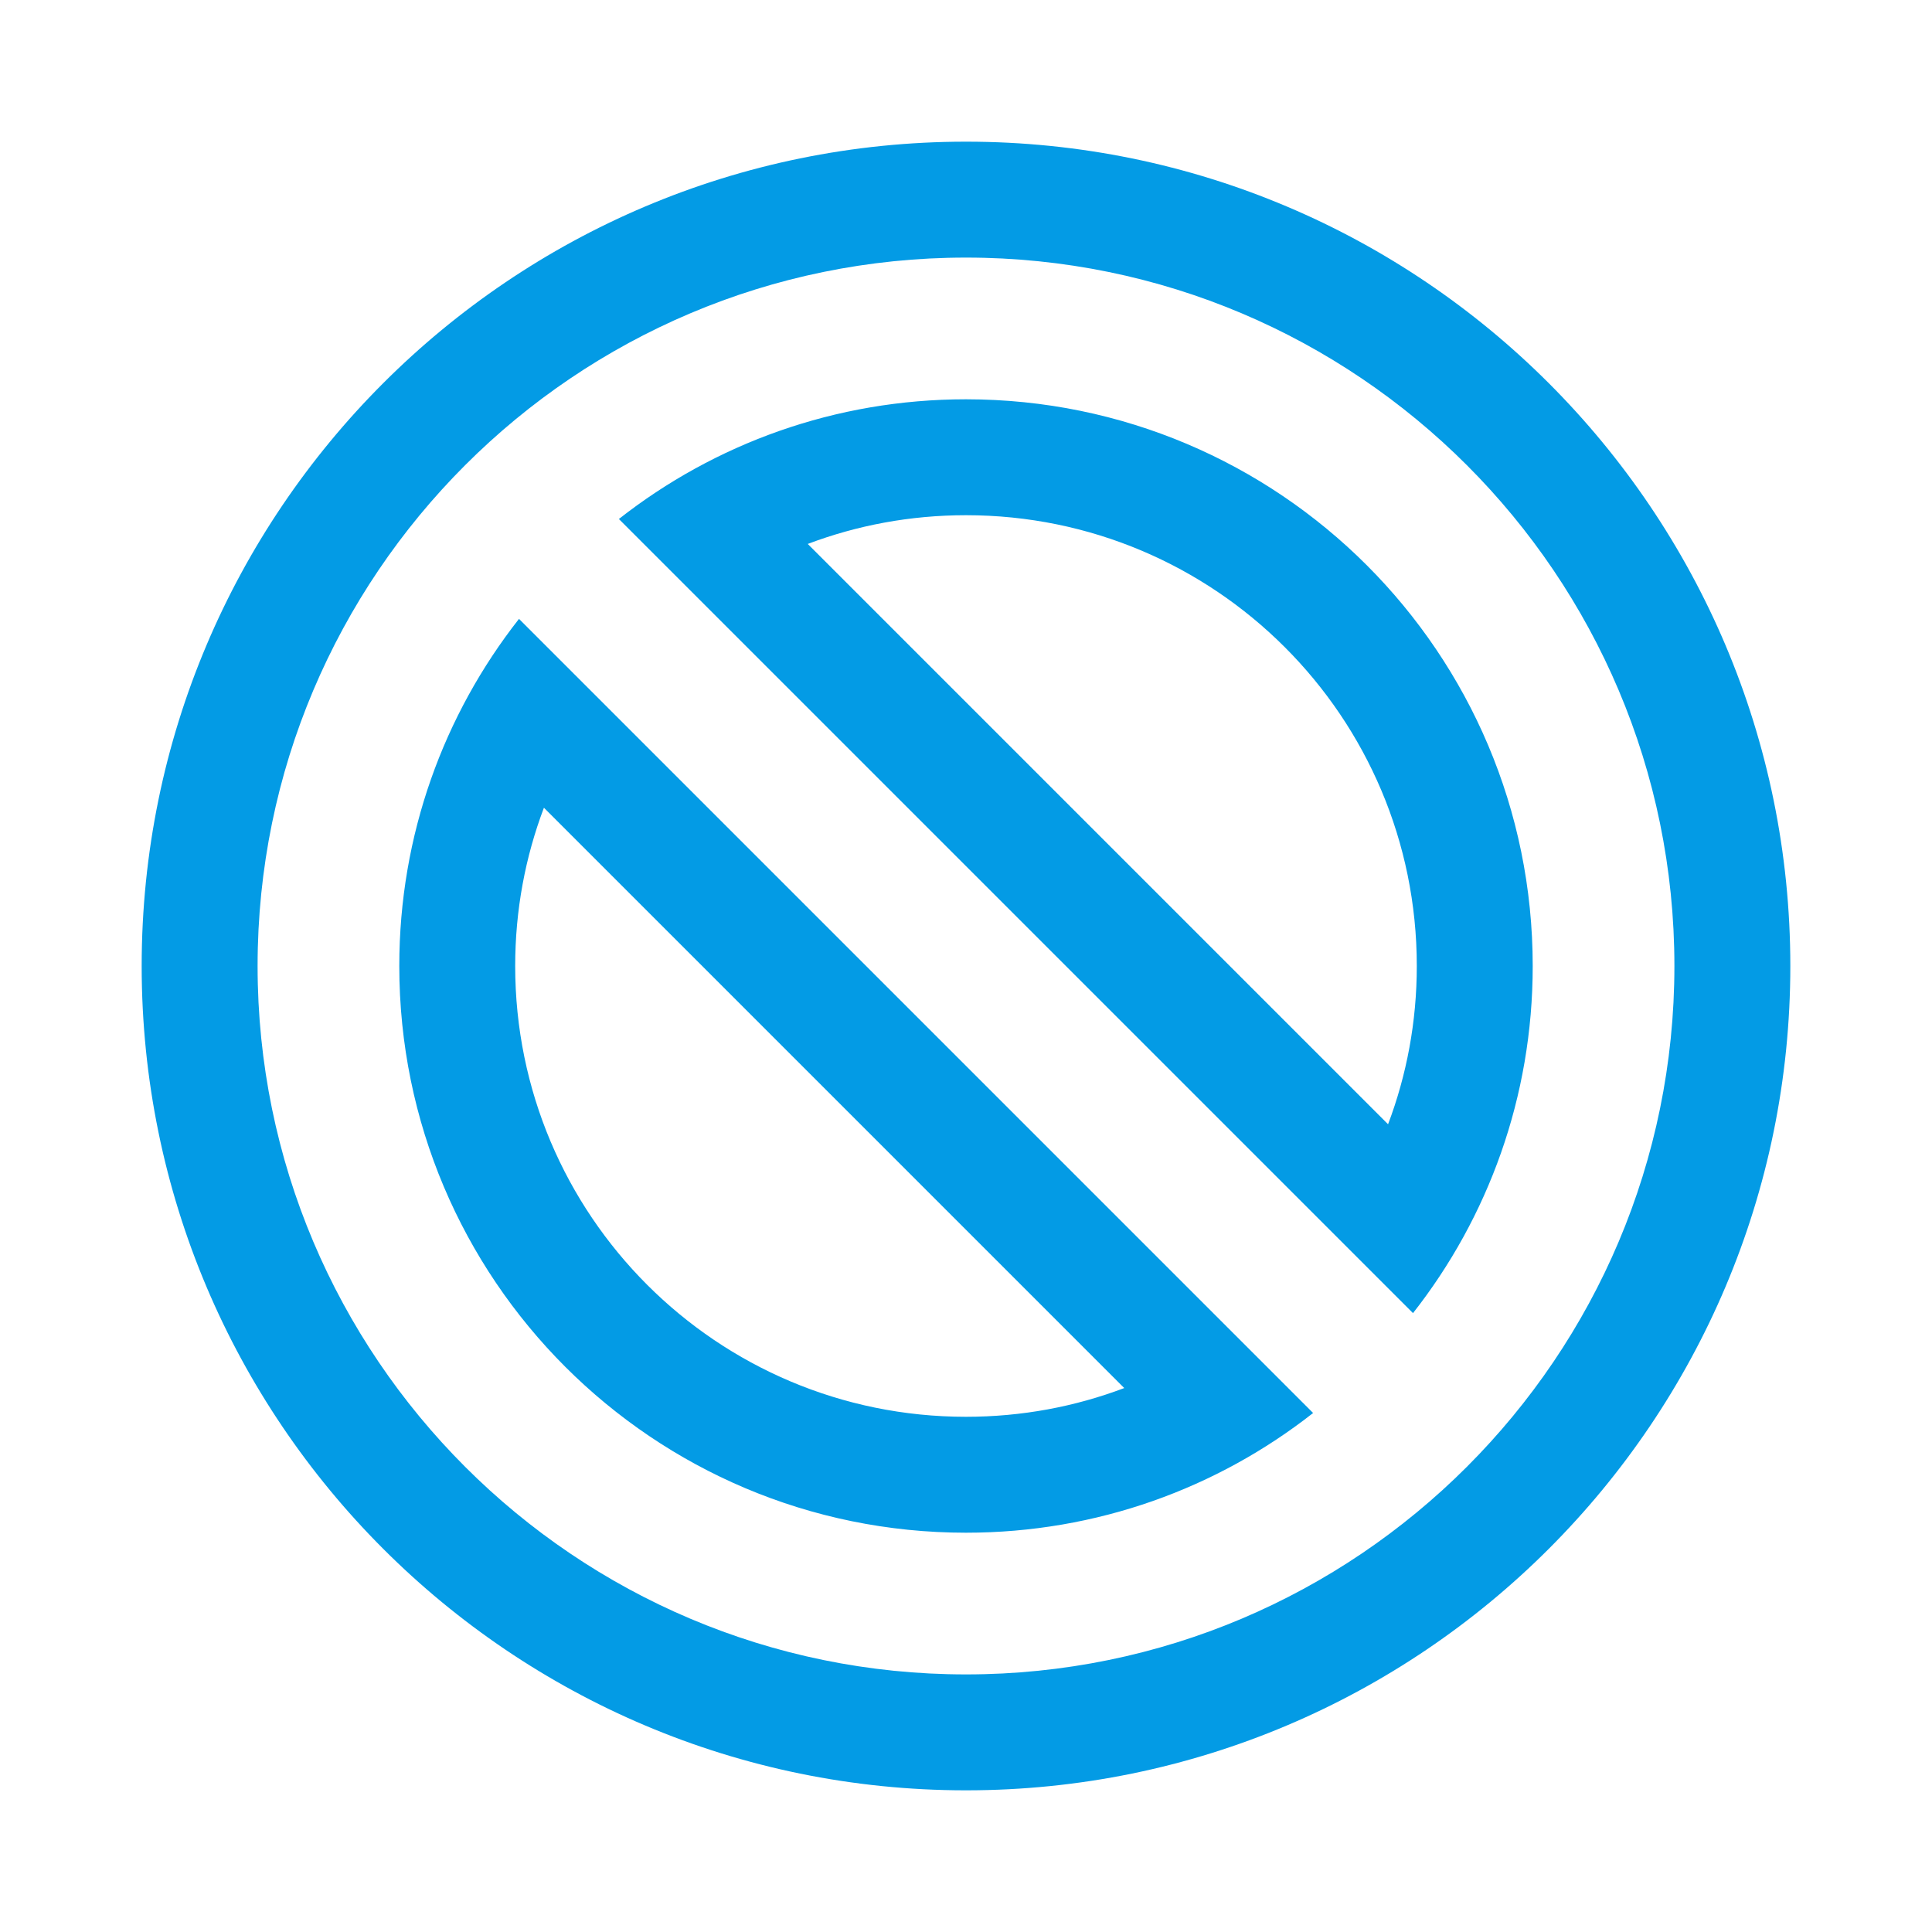 <svg version="1.1" xmlns="http://www.w3.org/2000/svg" xmlns:xlink="http://www.w3.org/1999/xlink" viewBox="0,0,1024,1024">
	<!-- Color names: teamapps-color-1 -->
	<desc>not_interested icon - Licensed under Apache License v2.0 (http://www.apache.org/licenses/LICENSE-2.0) - Created with Iconfu.com - Derivative work of Material icons (Copyright Google Inc.)</desc>
	<g fill="none" fill-rule="nonzero" style="mix-blend-mode: normal">
		<g color="#039be5" class="teamapps-color-1">
			<path d="M948.91,512c0,241.19 -195.72,436.91 -436.91,436.91c-241.19,0 -436.91,-195.72 -436.91,-436.91c0,-241.19 195.72,-436.91 436.91,-436.91c241.19,0 436.91,195.72 436.91,436.91zM750.93,512c0,-132.03 -106.9,-238.93 -238.93,-238.93c-29.6,0 -57.85,5.38 -83.88,15.23l307.58,307.58c9.85,-26.03 15.23,-54.27 15.23,-83.88zM288.29,428.12c-9.85,26.03 -15.23,54.27 -15.23,83.88c0,132.03 106.9,238.93 238.93,238.93c29.6,0 57.85,-5.38 83.88,-15.23zM512,136.53c-207.26,0 -375.47,168.21 -375.47,375.47c0,207.26 168.21,375.47 375.47,375.47c207.26,0 375.47,-168.21 375.47,-375.47c0,-207.26 -168.21,-375.47 -375.47,-375.47zM512,812.37c-165.96,0 -300.37,-134.41 -300.37,-300.37c0,-69.46 23.65,-133.29 63.45,-183.98l420.9,420.9c-50.69,39.8 -114.52,63.45 -183.98,63.45zM748.92,695.98l-420.9,-420.9c50.69,-39.8 114.52,-63.45 183.98,-63.45c165.96,0 300.37,134.41 300.37,300.37c0,69.46 -23.65,133.29 -63.45,183.98z" fill="currentColor"/>
		</g>
	</g>
</svg>